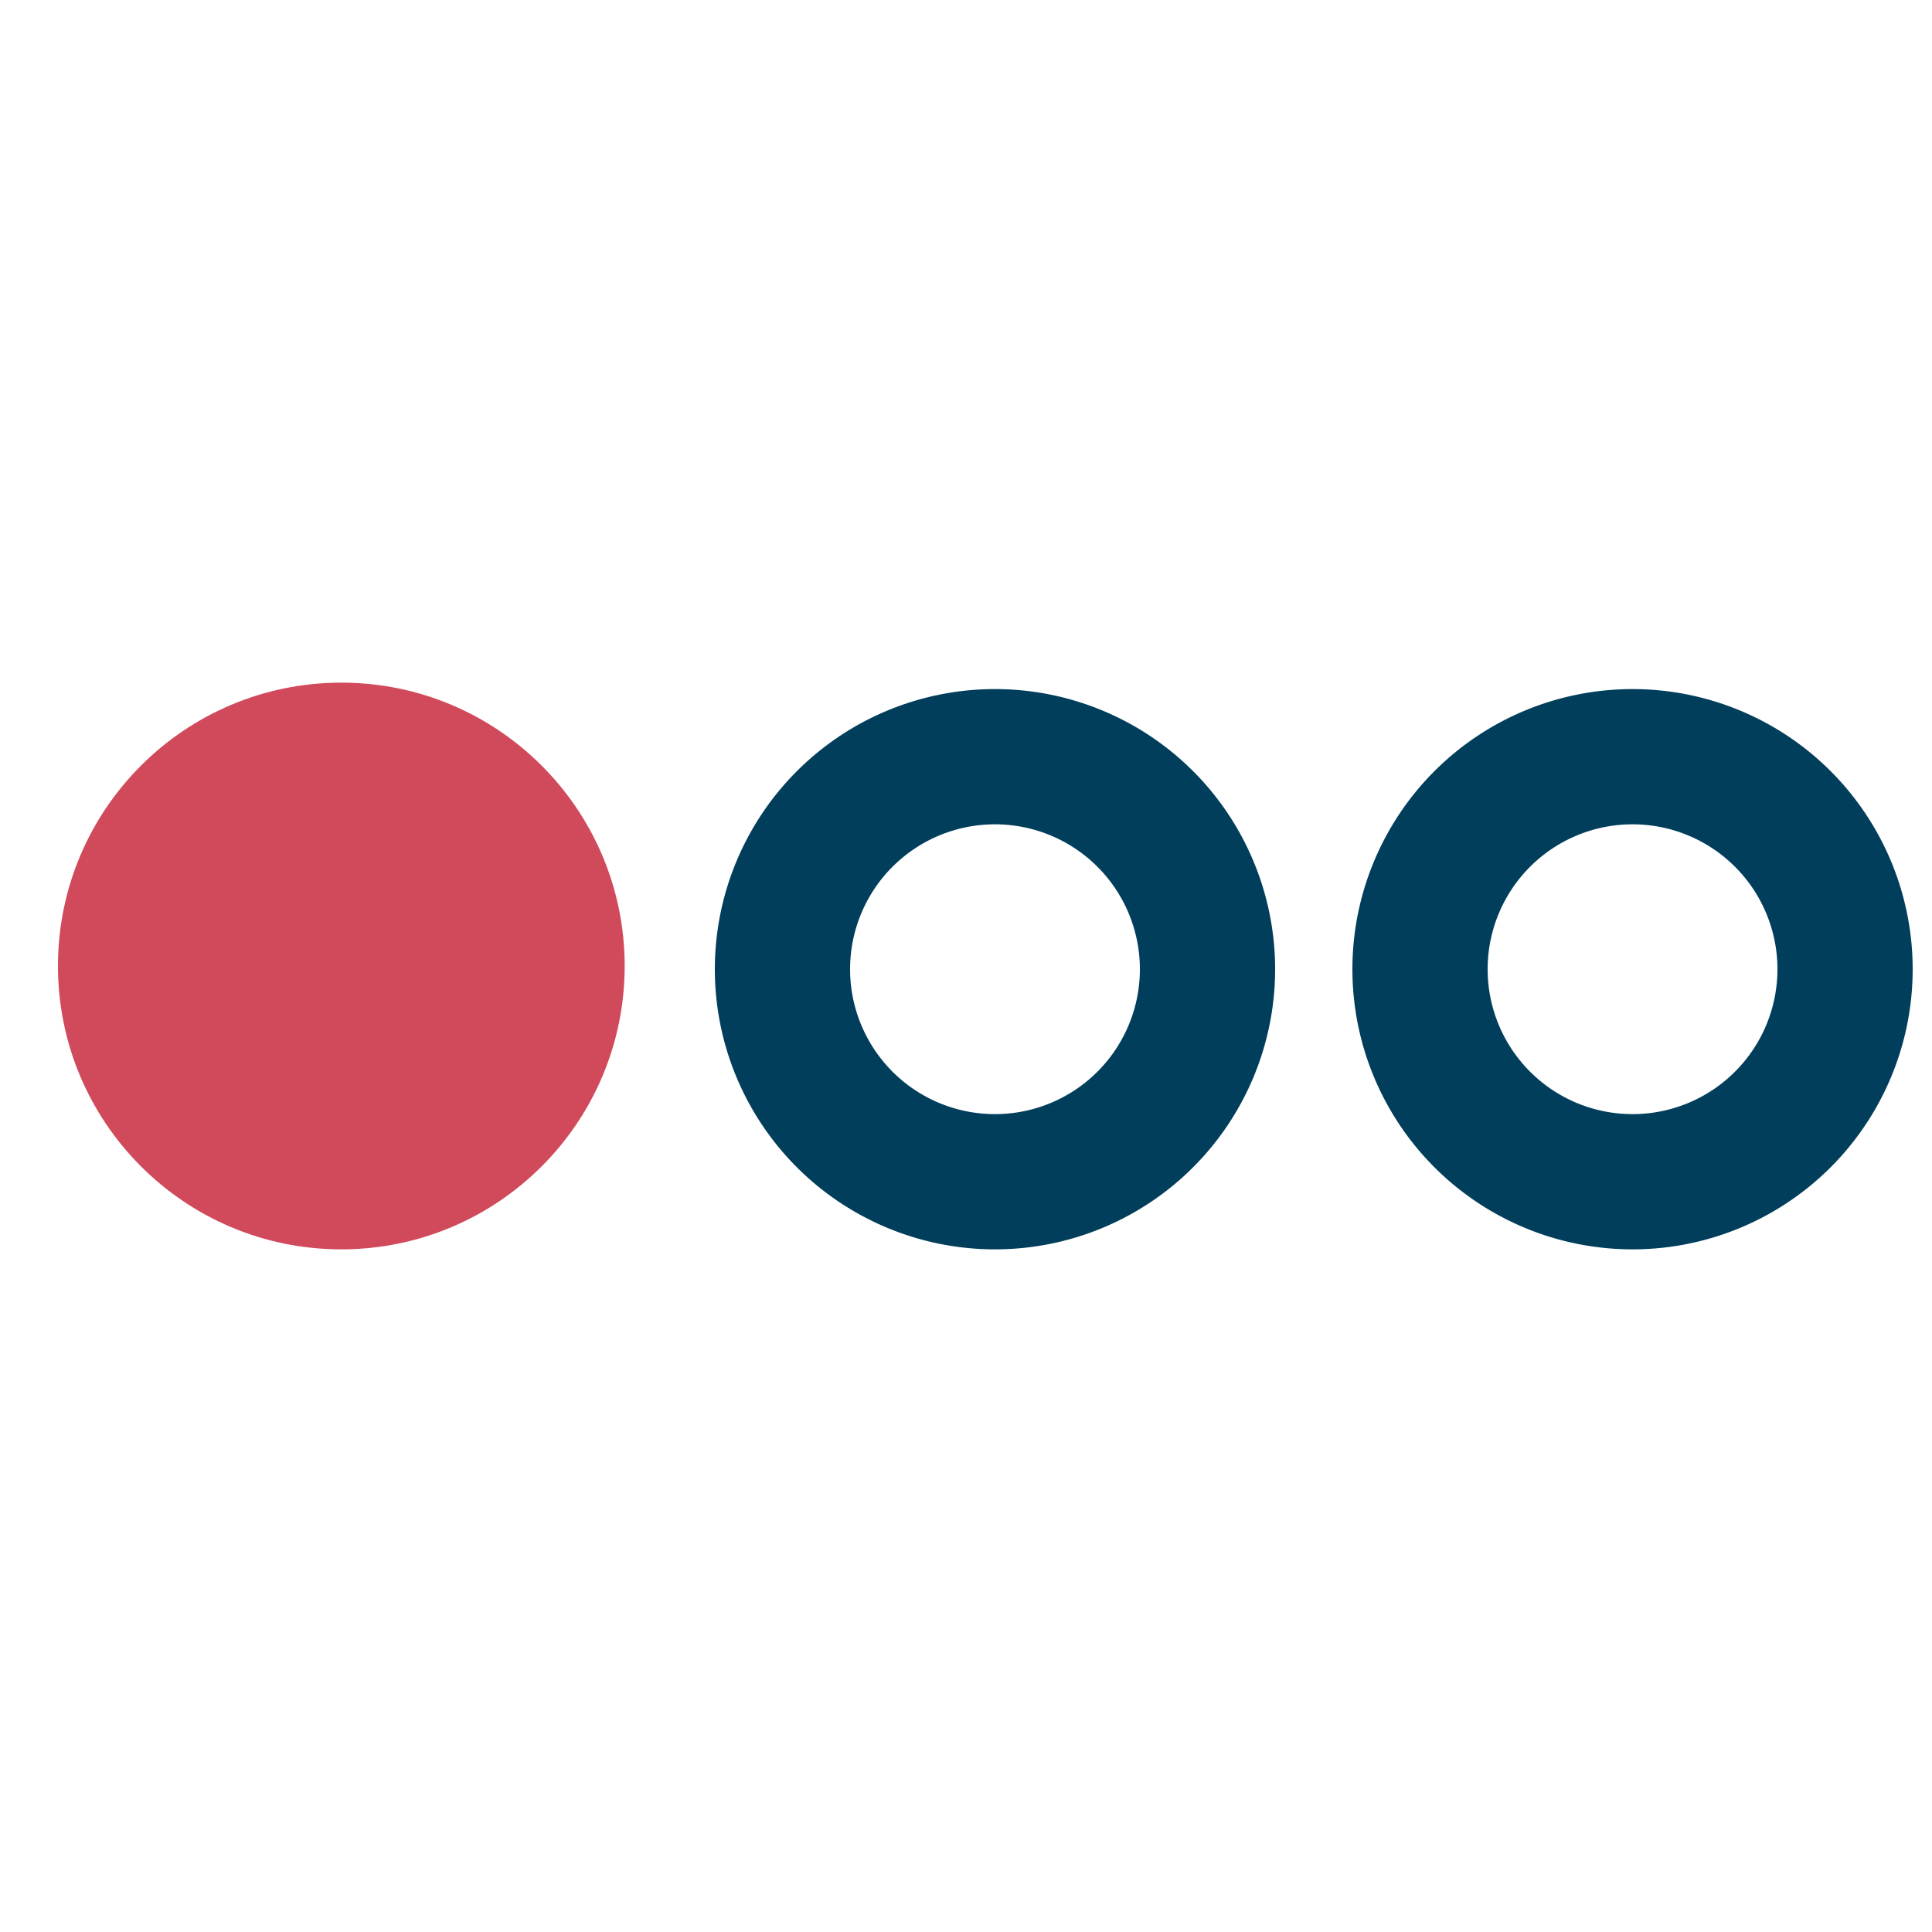 <svg id="Layer_1" data-name="Layer 1" xmlns="http://www.w3.org/2000/svg" viewBox="0 0 30 30"><defs><style>.cls-1{fill:#d14a5b;}.cls-2{fill:#013e5b;}</style></defs><title>more_icon</title><circle class="cls-1" cx="5.3" cy="15" r="4.4"/><path class="cls-2" d="M15.45,19.4a4.35,4.35,0,1,1,4.35-4.35A4.35,4.35,0,0,1,15.45,19.4Zm0-6.6a2.25,2.25,0,1,0,2.25,2.25A2.25,2.25,0,0,0,15.45,12.8Z"/><path class="cls-2" d="M25.35,19.4a4.35,4.35,0,1,1,4.35-4.35A4.35,4.35,0,0,1,25.35,19.4Zm0-6.6a2.25,2.25,0,1,0,2.25,2.25A2.25,2.25,0,0,0,25.35,12.8Z"/></svg>